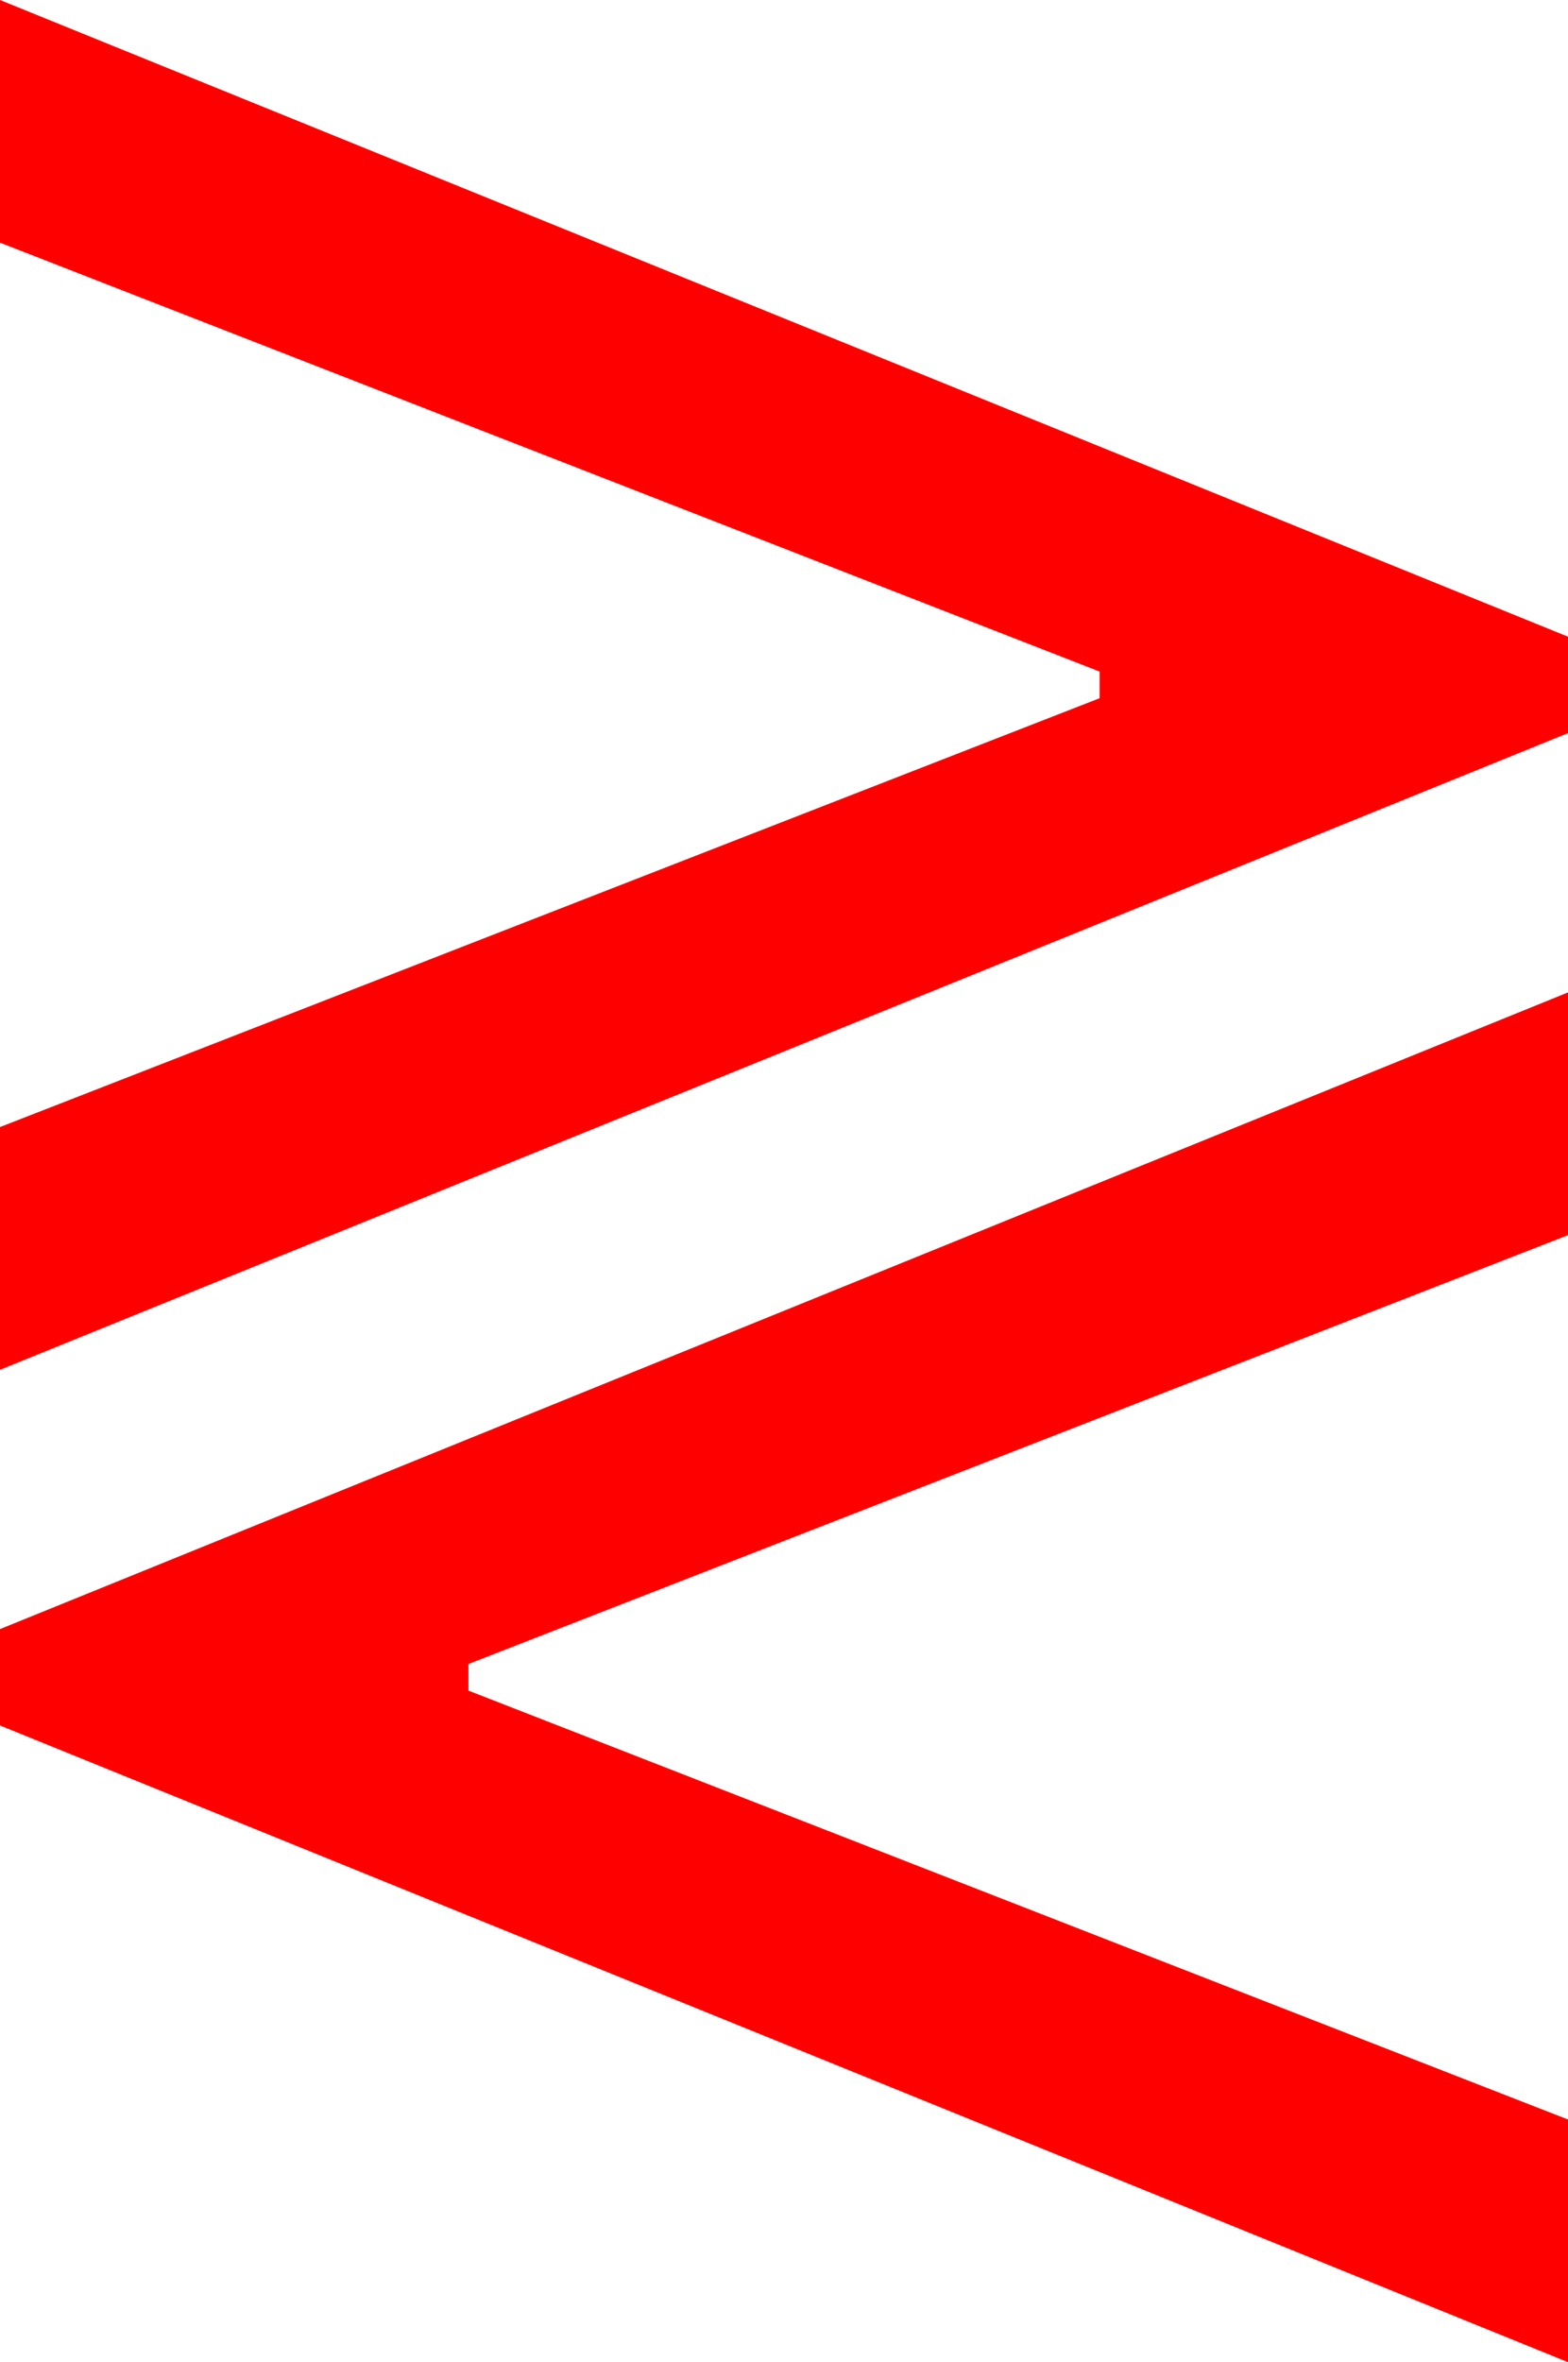 <?xml version="1.0" encoding="utf-8"?>
<!DOCTYPE svg PUBLIC "-//W3C//DTD SVG 1.1//EN" "http://www.w3.org/Graphics/SVG/1.1/DTD/svg11.dtd">
<svg width="27.656" height="41.631" xmlns="http://www.w3.org/2000/svg" xmlns:xlink="http://www.w3.org/1999/xlink" xmlns:xml="http://www.w3.org/XML/1998/namespace" version="1.1">
  <g>
    <g>
      <path style="fill:#FF0000;fill-opacity:1" d="M27.656,17.49L27.656,21.768 8.262,29.326 8.262,29.795 27.656,37.354 27.656,41.631 0,30.41 0,28.711 27.656,17.49z M0,0L27.656,11.221 27.656,12.92 0,24.141 0,19.863 19.395,12.305 19.395,11.836 0,4.277 0,0z" />
    </g>
  </g>
</svg>